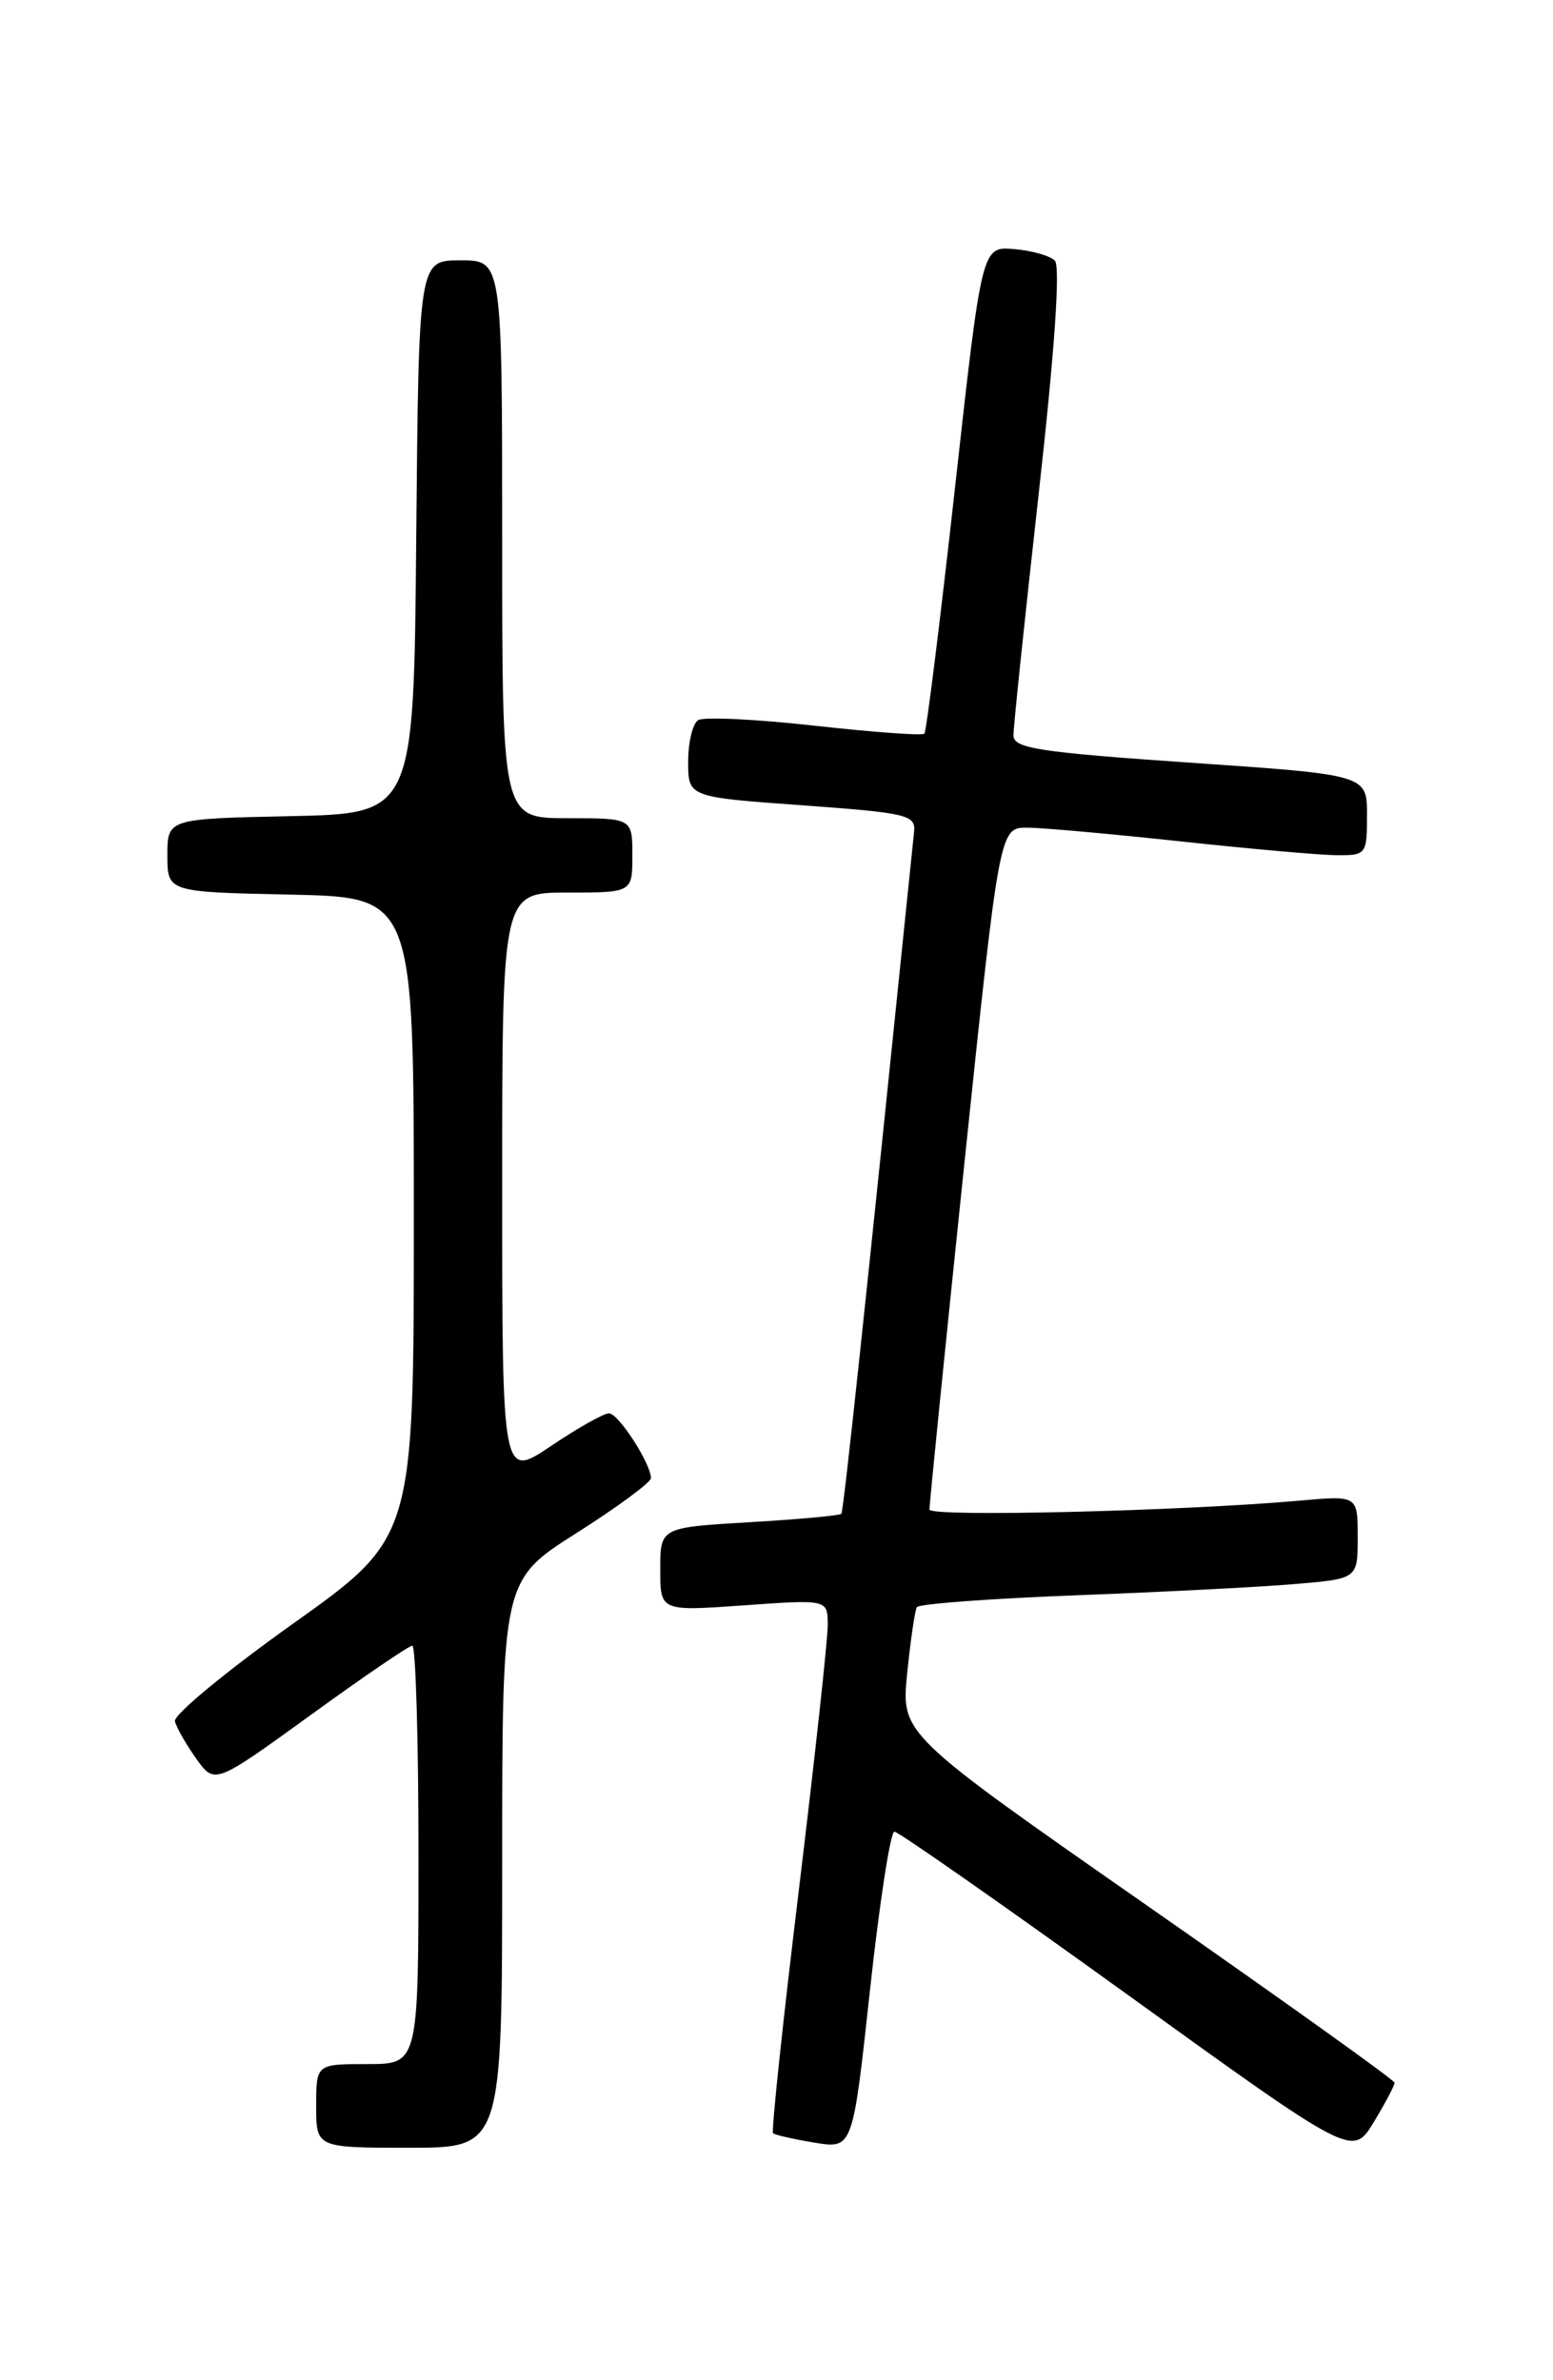 <?xml version="1.0" encoding="UTF-8" standalone="no"?>
<!DOCTYPE svg PUBLIC "-//W3C//DTD SVG 1.1//EN" "http://www.w3.org/Graphics/SVG/1.1/DTD/svg11.dtd" >
<svg xmlns="http://www.w3.org/2000/svg" xmlns:xlink="http://www.w3.org/1999/xlink" version="1.1" viewBox="0 0 167 256">
 <g >
 <path fill="currentColor"
d=" M 149.96 224.00 C 149.95 223.72 138.00 215.18 123.42 205.00 C 96.90 186.50 96.90 186.50 97.55 180.00 C 97.91 176.43 98.38 173.21 98.59 172.86 C 98.81 172.50 106.53 171.93 115.74 171.58 C 124.96 171.23 135.54 170.69 139.25 170.37 C 146.00 169.80 146.00 169.80 146.00 165.32 C 146.00 160.84 146.00 160.84 139.75 161.40 C 127.02 162.53 100.00 163.18 99.95 162.36 C 99.93 161.89 101.61 145.19 103.69 125.25 C 107.48 89.00 107.48 89.00 110.49 89.02 C 112.15 89.03 119.58 89.70 127.00 90.50 C 134.43 91.30 141.96 91.97 143.75 91.98 C 146.92 92.00 147.00 91.89 147.00 87.66 C 147.00 83.33 147.00 83.33 128.00 82.03 C 111.74 80.91 109.00 80.49 108.98 79.11 C 108.97 78.23 110.19 66.59 111.68 53.24 C 113.41 37.77 114.04 28.64 113.43 28.03 C 112.90 27.50 110.92 26.94 109.02 26.79 C 105.58 26.50 105.58 26.50 102.69 52.50 C 101.10 66.80 99.62 78.69 99.40 78.91 C 99.19 79.14 93.87 78.75 87.59 78.05 C 81.31 77.35 75.68 77.08 75.08 77.45 C 74.49 77.82 74.00 79.83 74.00 81.92 C 74.00 85.73 74.00 85.73 86.25 86.61 C 97.64 87.44 98.49 87.64 98.29 89.50 C 92.98 141.26 90.71 162.56 90.47 162.82 C 90.31 163.00 85.87 163.41 80.59 163.72 C 71.00 164.29 71.00 164.29 71.00 168.80 C 71.00 173.30 71.00 173.30 80.00 172.66 C 89.00 172.02 89.00 172.02 89.01 174.76 C 89.02 176.27 87.62 189.11 85.90 203.30 C 84.18 217.49 82.93 229.25 83.13 229.44 C 83.34 229.62 85.34 230.08 87.60 230.45 C 91.70 231.12 91.70 231.12 93.55 214.06 C 94.57 204.68 95.75 197.00 96.18 197.00 C 96.60 197.00 107.86 204.88 121.20 214.50 C 145.45 232.00 145.45 232.00 147.72 228.25 C 148.97 226.19 149.98 224.28 149.96 224.00 Z  M 54.00 200.48 C 54.00 169.96 54.00 169.96 62.00 164.88 C 66.40 162.09 70.00 159.43 70.00 158.98 C 70.00 157.43 66.50 152.01 65.49 152.01 C 64.93 152.00 62.12 153.59 59.24 155.53 C 54.00 159.05 54.00 159.05 54.00 127.53 C 54.00 96.00 54.00 96.00 61.00 96.00 C 68.00 96.00 68.00 96.00 68.00 92.00 C 68.00 88.00 68.00 88.00 61.00 88.00 C 54.00 88.00 54.00 88.00 54.00 58.00 C 54.00 28.00 54.00 28.00 49.51 28.00 C 45.03 28.00 45.03 28.00 44.76 57.75 C 44.50 87.50 44.50 87.50 31.25 87.78 C 18.00 88.06 18.00 88.06 18.00 92.00 C 18.00 95.94 18.00 95.94 31.25 96.22 C 44.50 96.50 44.50 96.50 44.50 130.94 C 44.50 165.38 44.50 165.38 31.50 174.64 C 24.35 179.73 18.64 184.45 18.81 185.13 C 18.98 185.81 20.01 187.61 21.10 189.15 C 23.09 191.93 23.09 191.93 33.39 184.47 C 39.05 180.36 43.98 177.00 44.34 177.00 C 44.70 177.00 45.00 187.12 45.00 199.50 C 45.00 222.00 45.00 222.00 39.50 222.00 C 34.00 222.00 34.00 222.00 34.00 226.50 C 34.00 231.00 34.00 231.00 44.00 231.00 C 54.00 231.00 54.00 231.00 54.00 200.48 Z "/>
</g>
</svg>